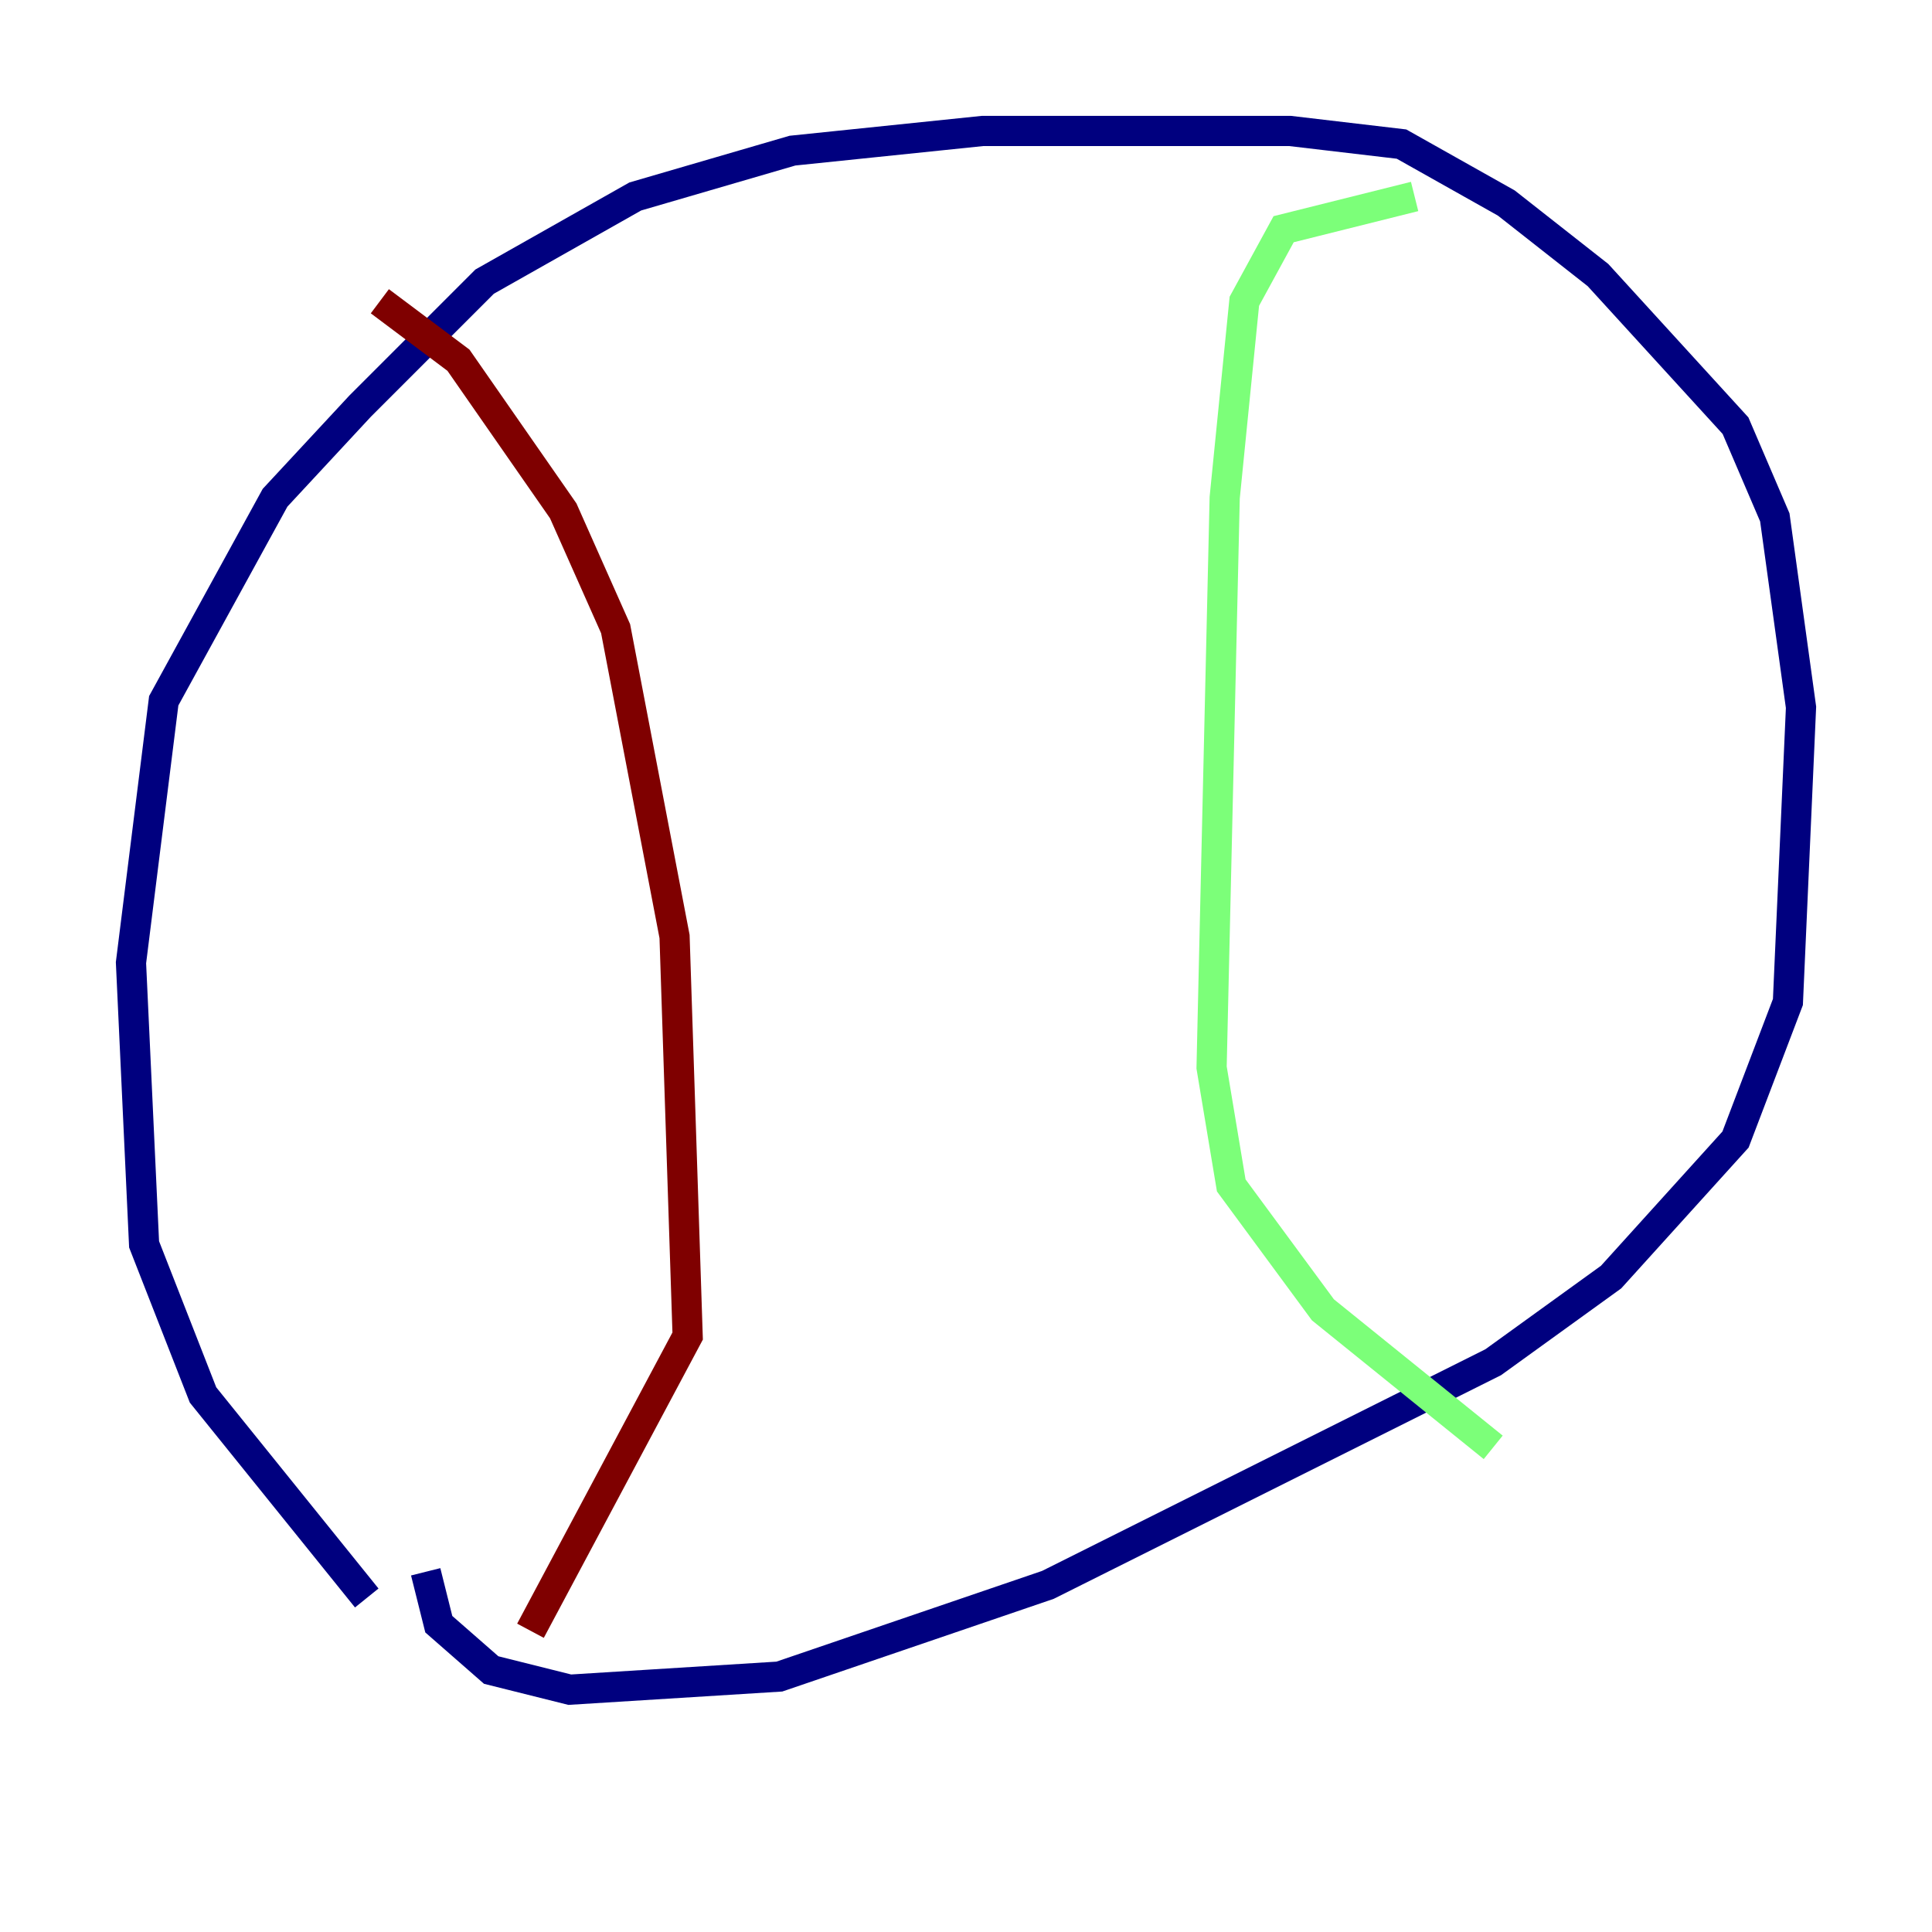<?xml version="1.0" encoding="utf-8" ?>
<svg baseProfile="tiny" height="128" version="1.2" viewBox="0,0,128,128" width="128" xmlns="http://www.w3.org/2000/svg" xmlns:ev="http://www.w3.org/2001/xml-events" xmlns:xlink="http://www.w3.org/1999/xlink"><defs /><polyline fill="none" points="24.298,105.871 13.451,92.42 9.546,82.441 8.678,63.783 10.848,46.427 18.224,32.976 23.864,26.902 32.108,18.658 42.088,13.017 52.502,9.98 65.085,8.678 85.478,8.678 92.854,9.546 99.797,13.451 105.871,18.224 114.983,28.203 117.586,34.278 119.322,46.861 118.454,66.386 114.983,75.498 106.739,84.61 98.929,90.251 69.424,105.003 51.634,111.078 37.749,111.946 32.542,110.644 29.071,107.607 28.203,104.136" stroke="#00007f" stroke-width="2" /><polyline fill="none" points="93.722,13.017 85.044,15.186 82.441,19.959 81.139,32.976 80.271,70.725 81.573,78.536 87.647,86.78 98.929,95.891" stroke="#7cff79" stroke-width="2" /><polyline fill="none" points="25.166,19.959 30.373,23.864 37.315,33.844 40.786,41.654 44.691,62.047 45.559,88.515 35.146,108.041" stroke="#7f0000" stroke-width="2" /></svg>